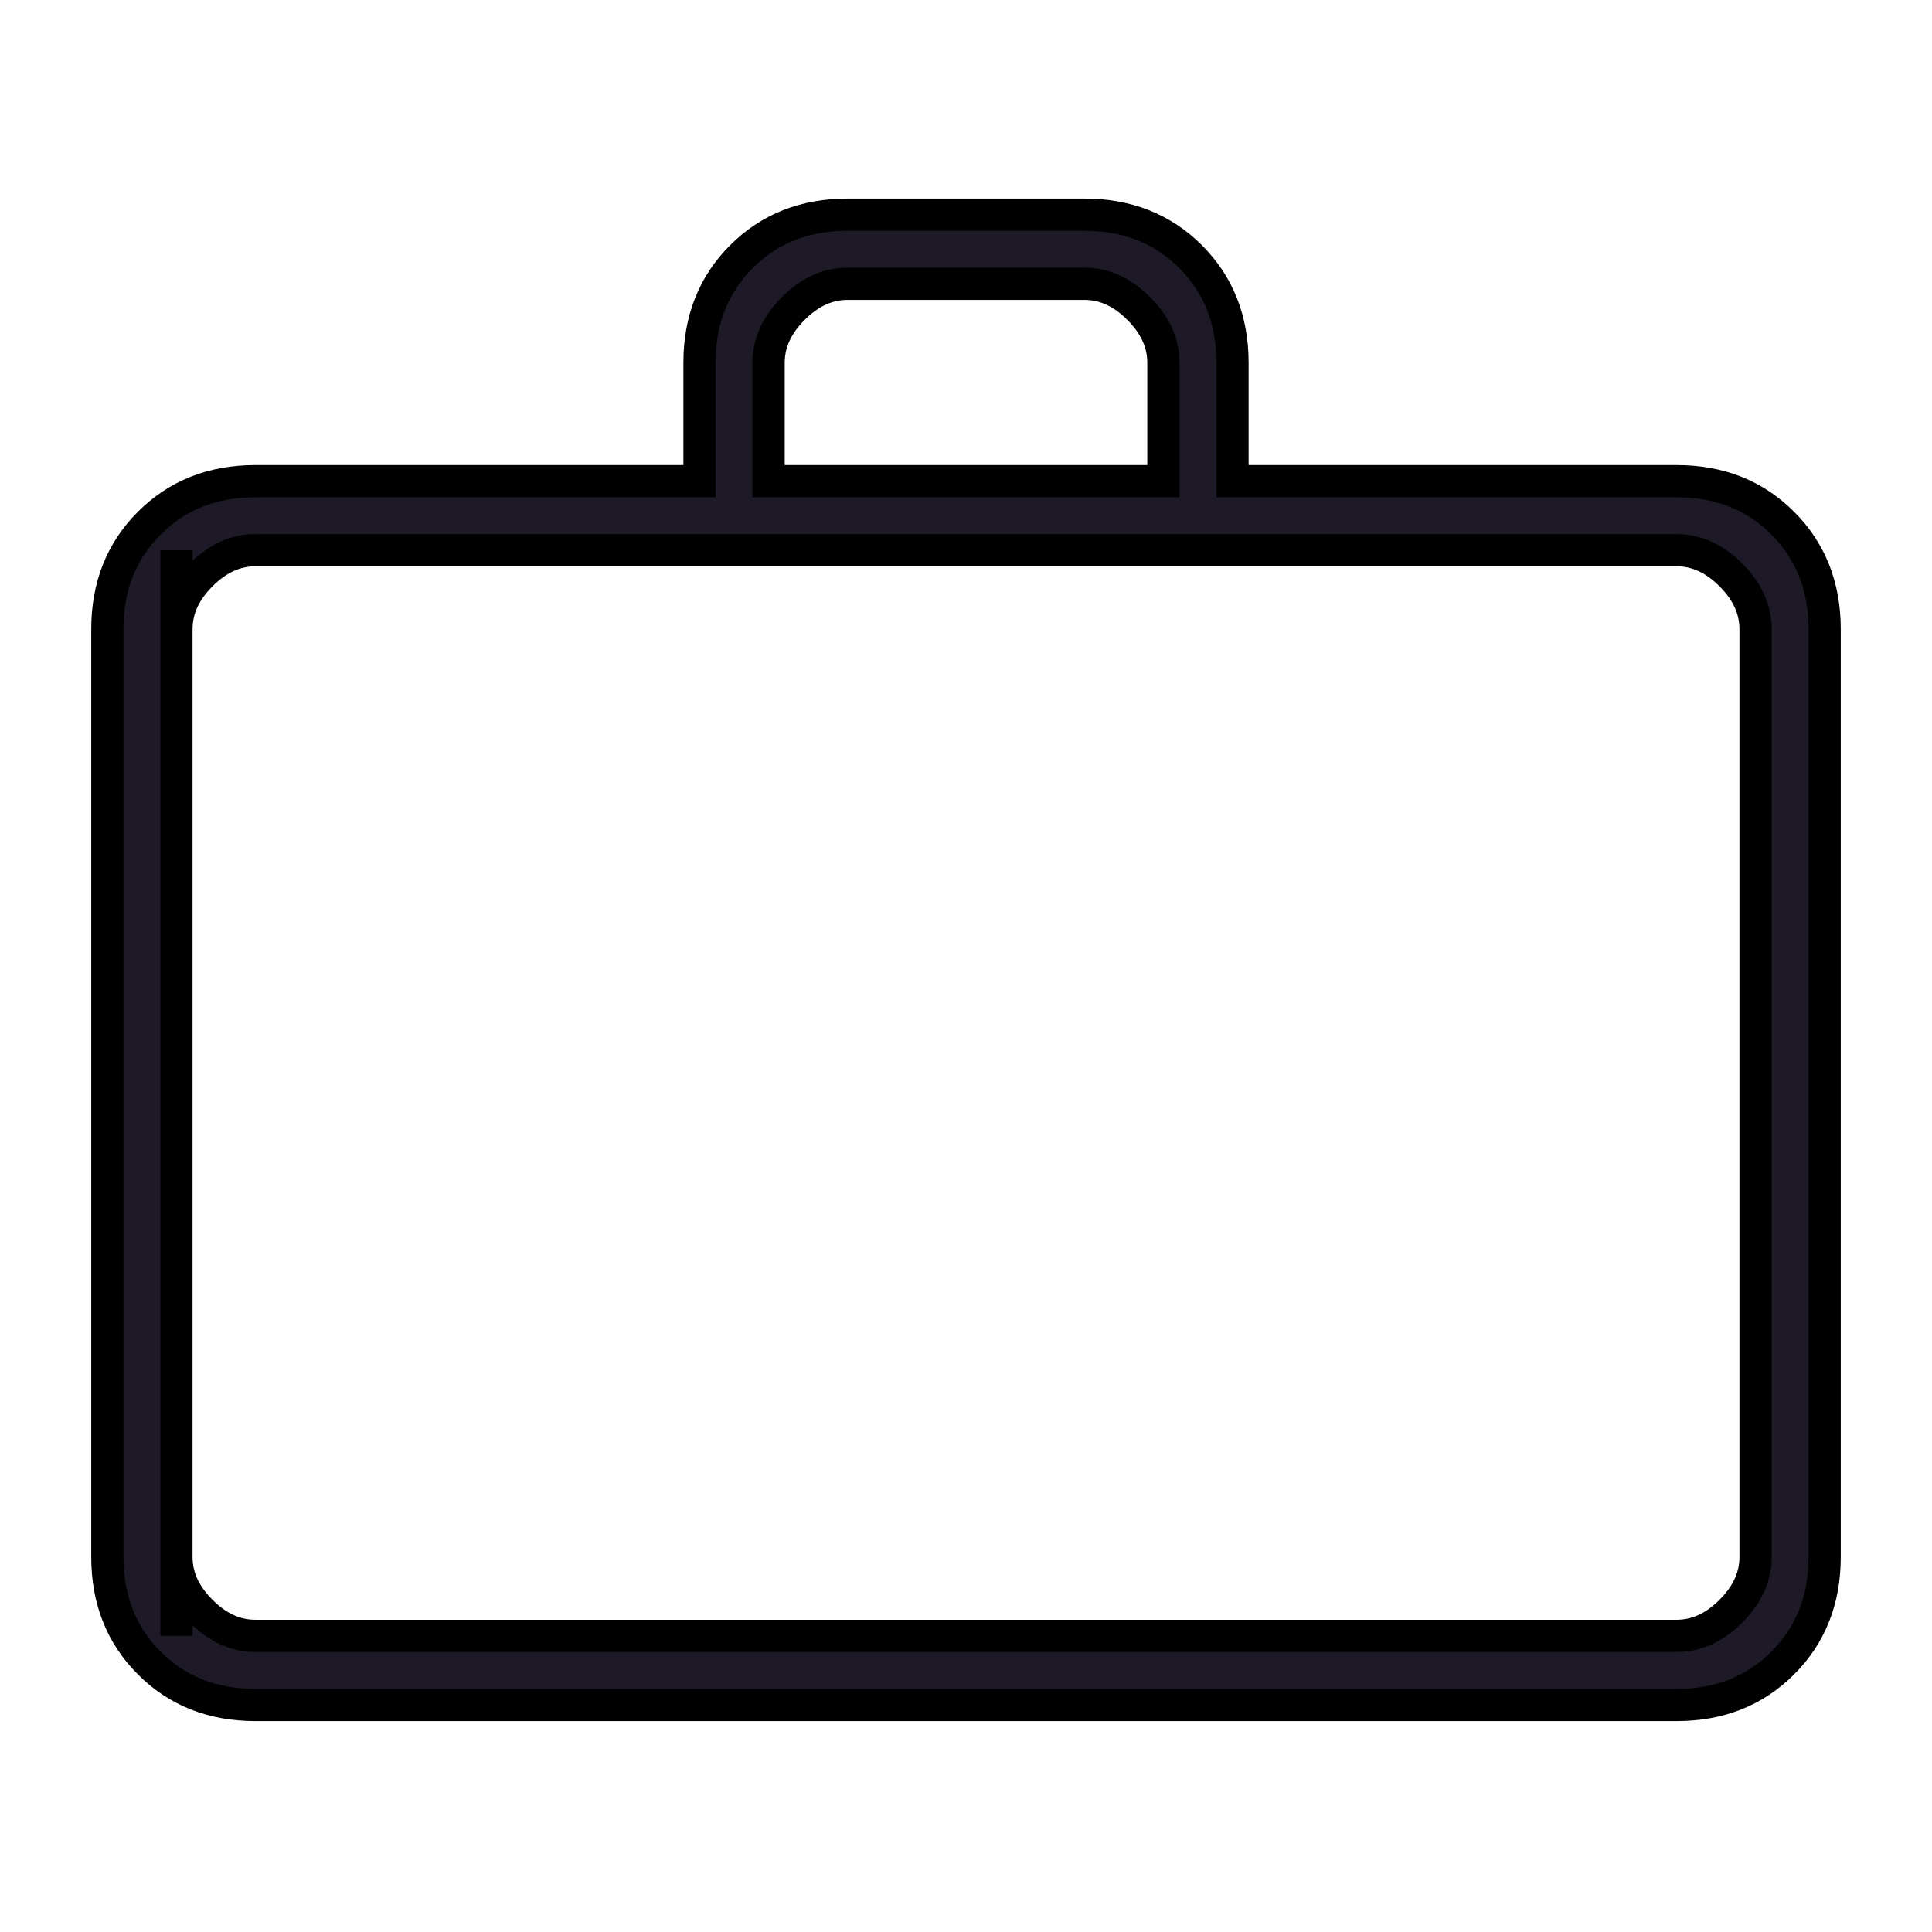 <svg xmlns="http://www.w3.org/2000/svg" width="18" height="18" viewBox="0 0 18 18" fill="none">
  <path d="M2.379 15.885C1.981 15.885 1.651 15.755 1.391 15.494C1.13 15.234 1 14.904 1 14.506V5.862C1 5.464 1.13 5.134 1.391 4.874C1.651 4.613 1.981 4.483 2.379 4.483H6.517V3.379C6.517 2.981 6.648 2.651 6.908 2.391C7.169 2.13 7.498 2 7.897 2H10.103C10.502 2 10.831 2.13 11.092 2.391C11.352 2.651 11.483 2.981 11.483 3.379V4.483H15.621C16.019 4.483 16.349 4.613 16.609 4.874C16.87 5.134 17 5.464 17 5.862V14.506C17 14.904 16.87 15.234 16.609 15.494C16.349 15.755 16.019 15.885 15.621 15.885H2.379ZM2.379 15.241H15.621C15.805 15.241 15.973 15.165 16.126 15.011C16.28 14.858 16.356 14.69 16.356 14.506V5.862C16.356 5.678 16.28 5.51 16.126 5.356C15.973 5.203 15.805 5.126 15.621 5.126H2.379C2.195 5.126 2.027 5.203 1.874 5.356C1.72 5.51 1.644 5.678 1.644 5.862V14.506C1.644 14.69 1.72 14.858 1.874 15.011C2.027 15.165 2.195 15.241 2.379 15.241ZM7.161 4.483H10.839V3.379C10.839 3.195 10.762 3.027 10.609 2.874C10.456 2.72 10.287 2.644 10.103 2.644H7.897C7.713 2.644 7.544 2.72 7.391 2.874C7.238 3.027 7.161 3.195 7.161 3.379V4.483Z" fill="#1E1926"/>
  <path d="M1.644 15.241V5.126M2.379 15.885C1.981 15.885 1.651 15.755 1.391 15.494C1.13 15.234 1 14.904 1 14.506V5.862C1 5.464 1.13 5.134 1.391 4.874C1.651 4.613 1.981 4.483 2.379 4.483H6.517V3.379C6.517 2.981 6.648 2.651 6.908 2.391C7.169 2.13 7.498 2 7.897 2H10.103C10.502 2 10.831 2.13 11.092 2.391C11.352 2.651 11.483 2.981 11.483 3.379V4.483H15.621C16.019 4.483 16.349 4.613 16.609 4.874C16.87 5.134 17 5.464 17 5.862V14.506C17 14.904 16.87 15.234 16.609 15.494C16.349 15.755 16.019 15.885 15.621 15.885H2.379ZM2.379 15.241H15.621C15.805 15.241 15.973 15.165 16.126 15.011C16.28 14.858 16.356 14.69 16.356 14.506V5.862C16.356 5.678 16.28 5.51 16.126 5.356C15.973 5.203 15.805 5.126 15.621 5.126H2.379C2.195 5.126 2.027 5.203 1.874 5.356C1.72 5.51 1.644 5.678 1.644 5.862V14.506C1.644 14.69 1.72 14.858 1.874 15.011C2.027 15.165 2.195 15.241 2.379 15.241ZM7.161 4.483H10.839V3.379C10.839 3.195 10.762 3.027 10.609 2.874C10.456 2.72 10.287 2.644 10.103 2.644H7.897C7.713 2.644 7.544 2.72 7.391 2.874C7.238 3.027 7.161 3.195 7.161 3.379V4.483Z" stroke="black" stroke-width="0.3"/>
</svg>